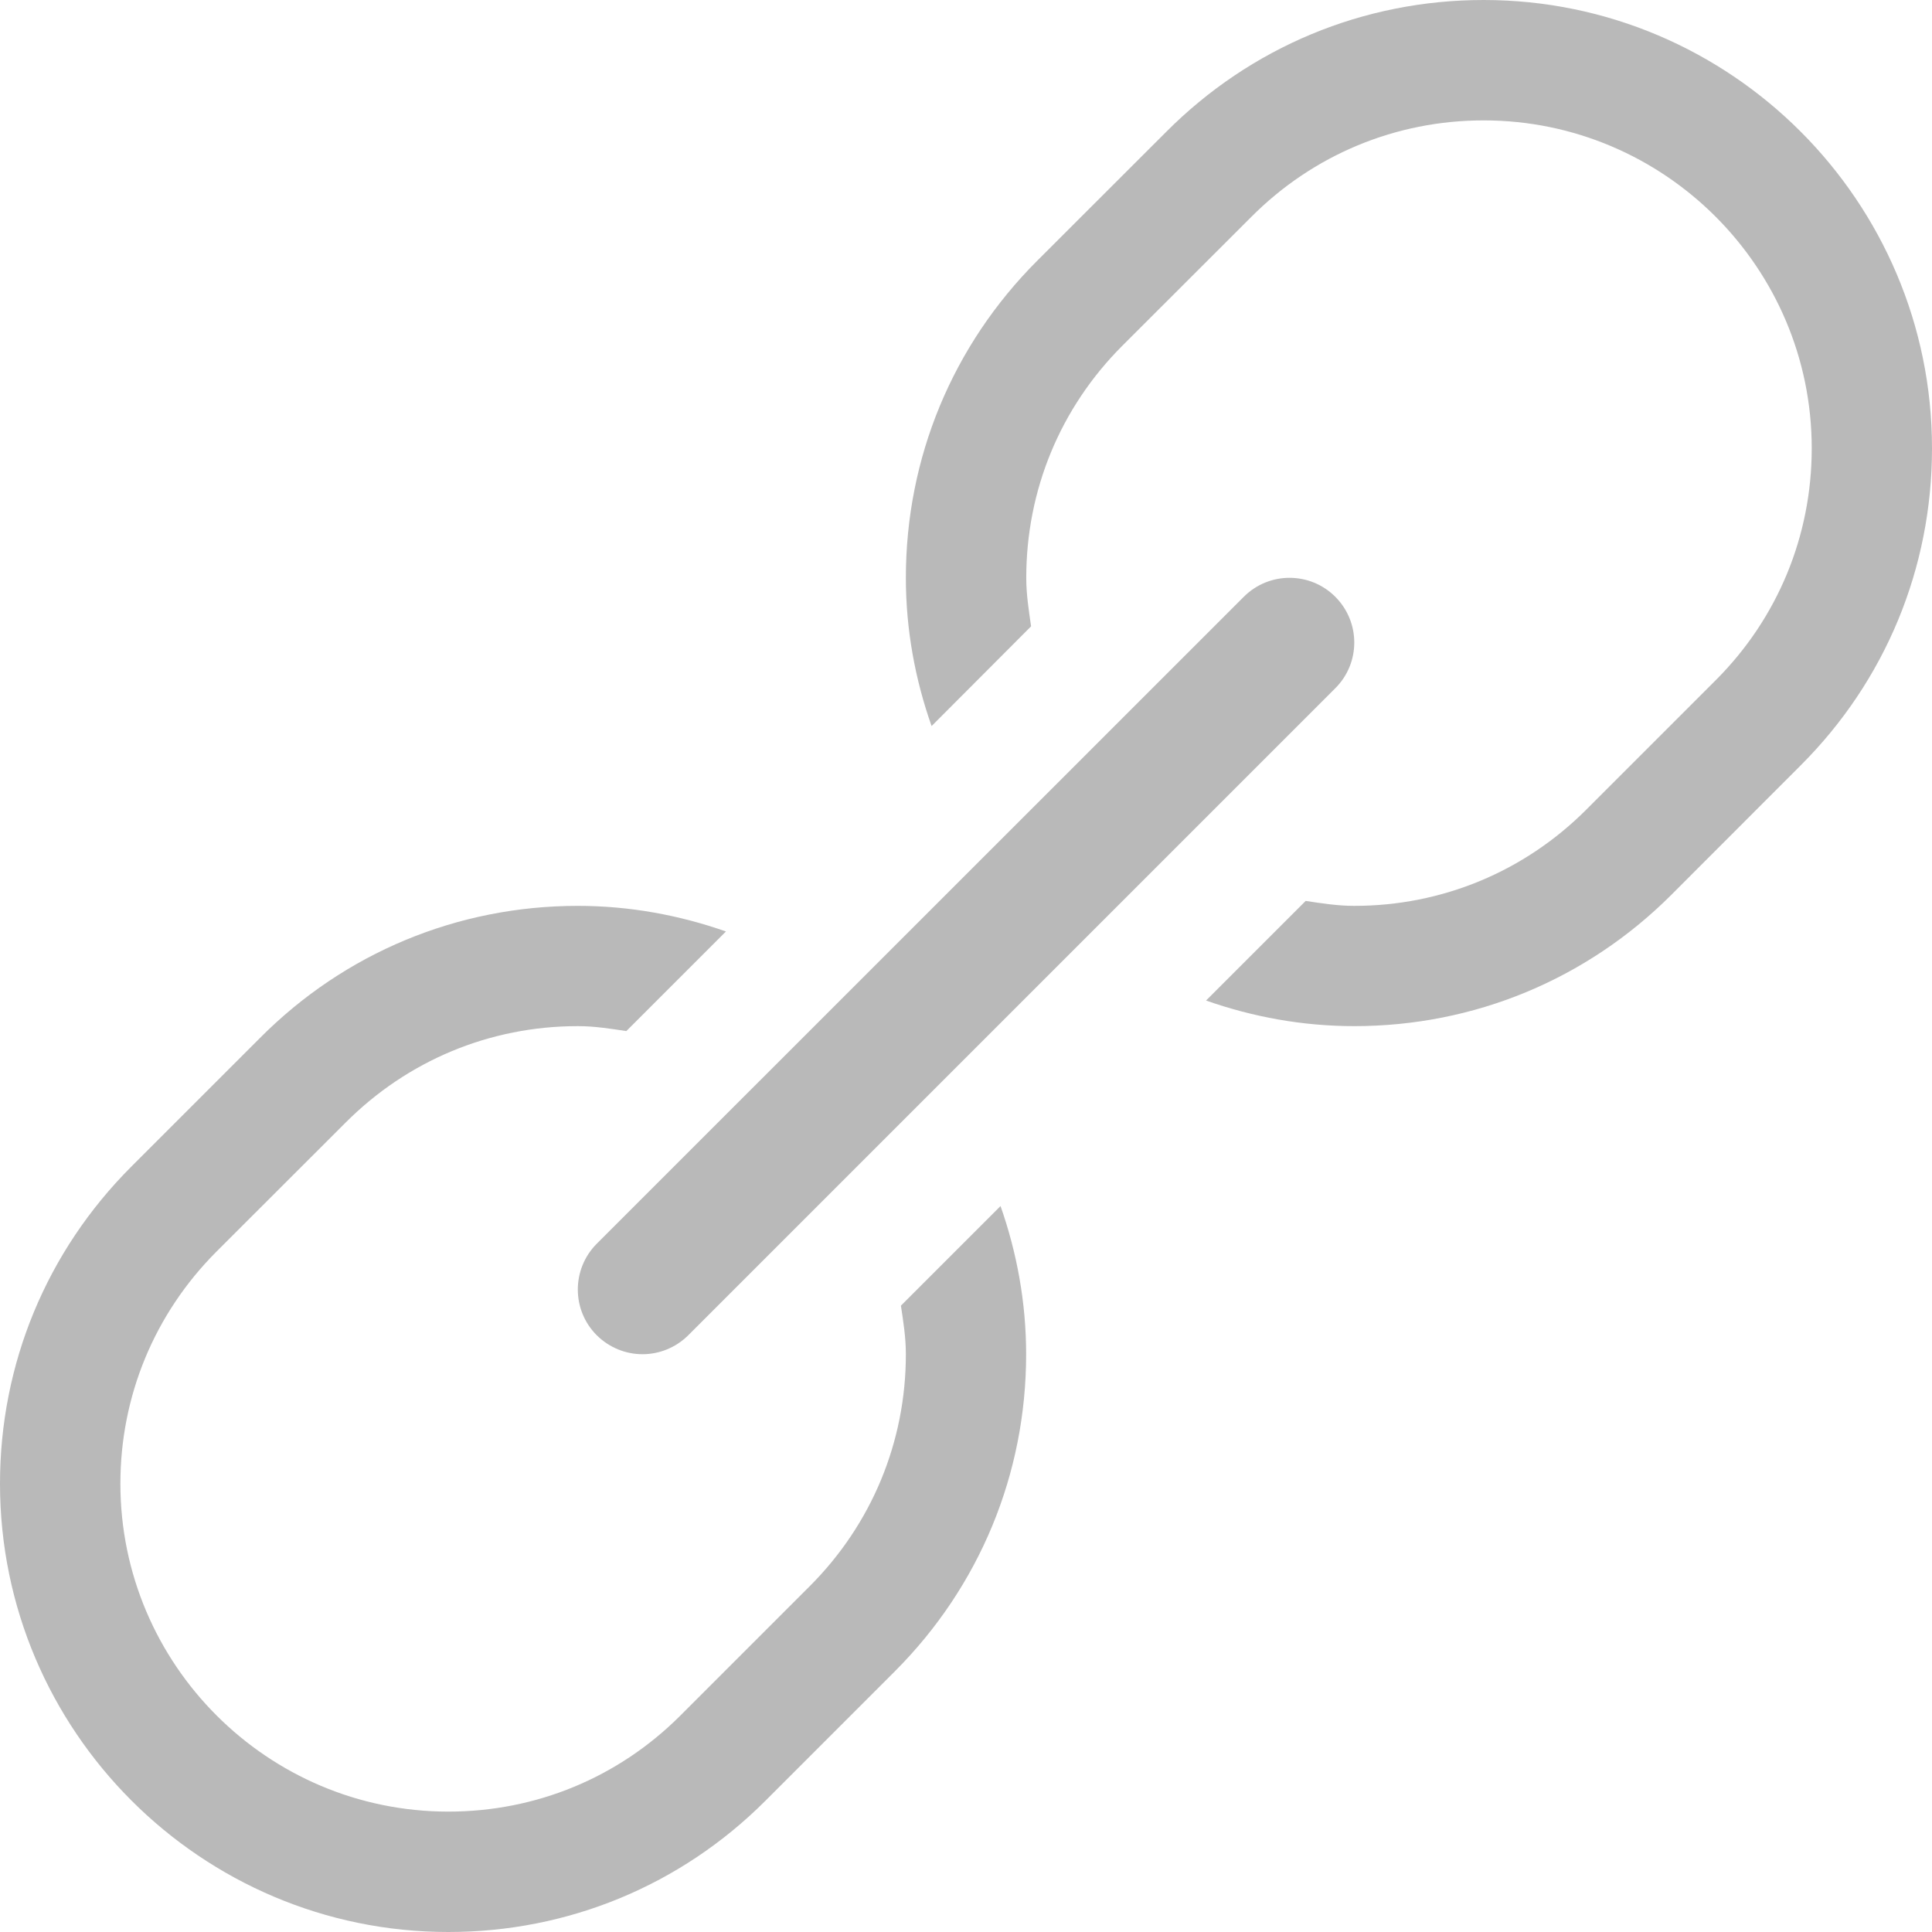 <svg width="16" height="16" viewBox="0 0 16 16" fill="none" xmlns="http://www.w3.org/2000/svg">
<path fill-rule="evenodd" clip-rule="evenodd" d="M7.461 10.813C7.481 10.945 7.502 11.077 7.502 11.215C7.502 11.941 7.219 12.623 6.706 13.136L5.634 14.208C5.121 14.721 4.439 15.003 3.713 15.003C2.216 15.003 0.997 13.785 0.997 12.287C0.997 11.561 1.28 10.879 1.792 10.366L2.859 9.3C3.373 8.783 4.057 8.498 4.785 8.498C4.923 8.498 5.055 8.519 5.187 8.539L6.012 7.714C5.627 7.579 5.215 7.502 4.785 7.502C3.789 7.502 2.854 7.891 2.153 8.596L1.088 9.661C0.386 10.363 0 11.295 0 12.287C0 14.335 1.666 16 3.713 16C4.705 16 5.638 15.614 6.339 14.913L7.411 13.841C8.112 13.139 8.498 12.207 8.498 11.215C8.498 10.785 8.421 10.373 8.286 9.988L7.461 10.813Z" fill="#151515" fill-opacity="0.3"/>
<path fill-rule="evenodd" clip-rule="evenodd" d="M12.287 0C11.291 0 10.356 0.39 9.655 1.095L8.59 2.159C7.888 2.861 7.502 3.793 7.502 4.785C7.502 5.216 7.579 5.627 7.715 6.013L8.539 5.187C8.52 5.055 8.499 4.923 8.499 4.785C8.499 4.059 8.781 3.377 9.294 2.864L10.361 1.798C10.874 1.282 11.559 0.997 12.287 0.997C13.785 0.997 15.004 2.216 15.004 3.713C15.004 4.439 14.721 5.122 14.208 5.634L13.136 6.706C12.623 7.219 11.941 7.502 11.215 7.502C11.078 7.502 10.945 7.481 10.813 7.461L9.988 8.286C10.373 8.421 10.784 8.498 11.215 8.498C12.207 8.498 13.139 8.112 13.841 7.411L14.912 6.339C15.614 5.638 16 4.705 16 3.713C16 1.666 14.334 0 12.287 0Z" fill="#151515" fill-opacity="0.3"/>
<path fill-rule="evenodd" clip-rule="evenodd" d="M5.321 11.215C5.184 11.215 5.047 11.162 4.942 11.058C4.733 10.849 4.733 10.51 4.942 10.3L10.301 4.942C10.51 4.733 10.849 4.733 11.058 4.942C11.268 5.152 11.268 5.491 11.058 5.7L5.7 11.058C5.595 11.162 5.458 11.215 5.321 11.215Z" fill="#151515" fill-opacity="0.3"/>
</svg>
